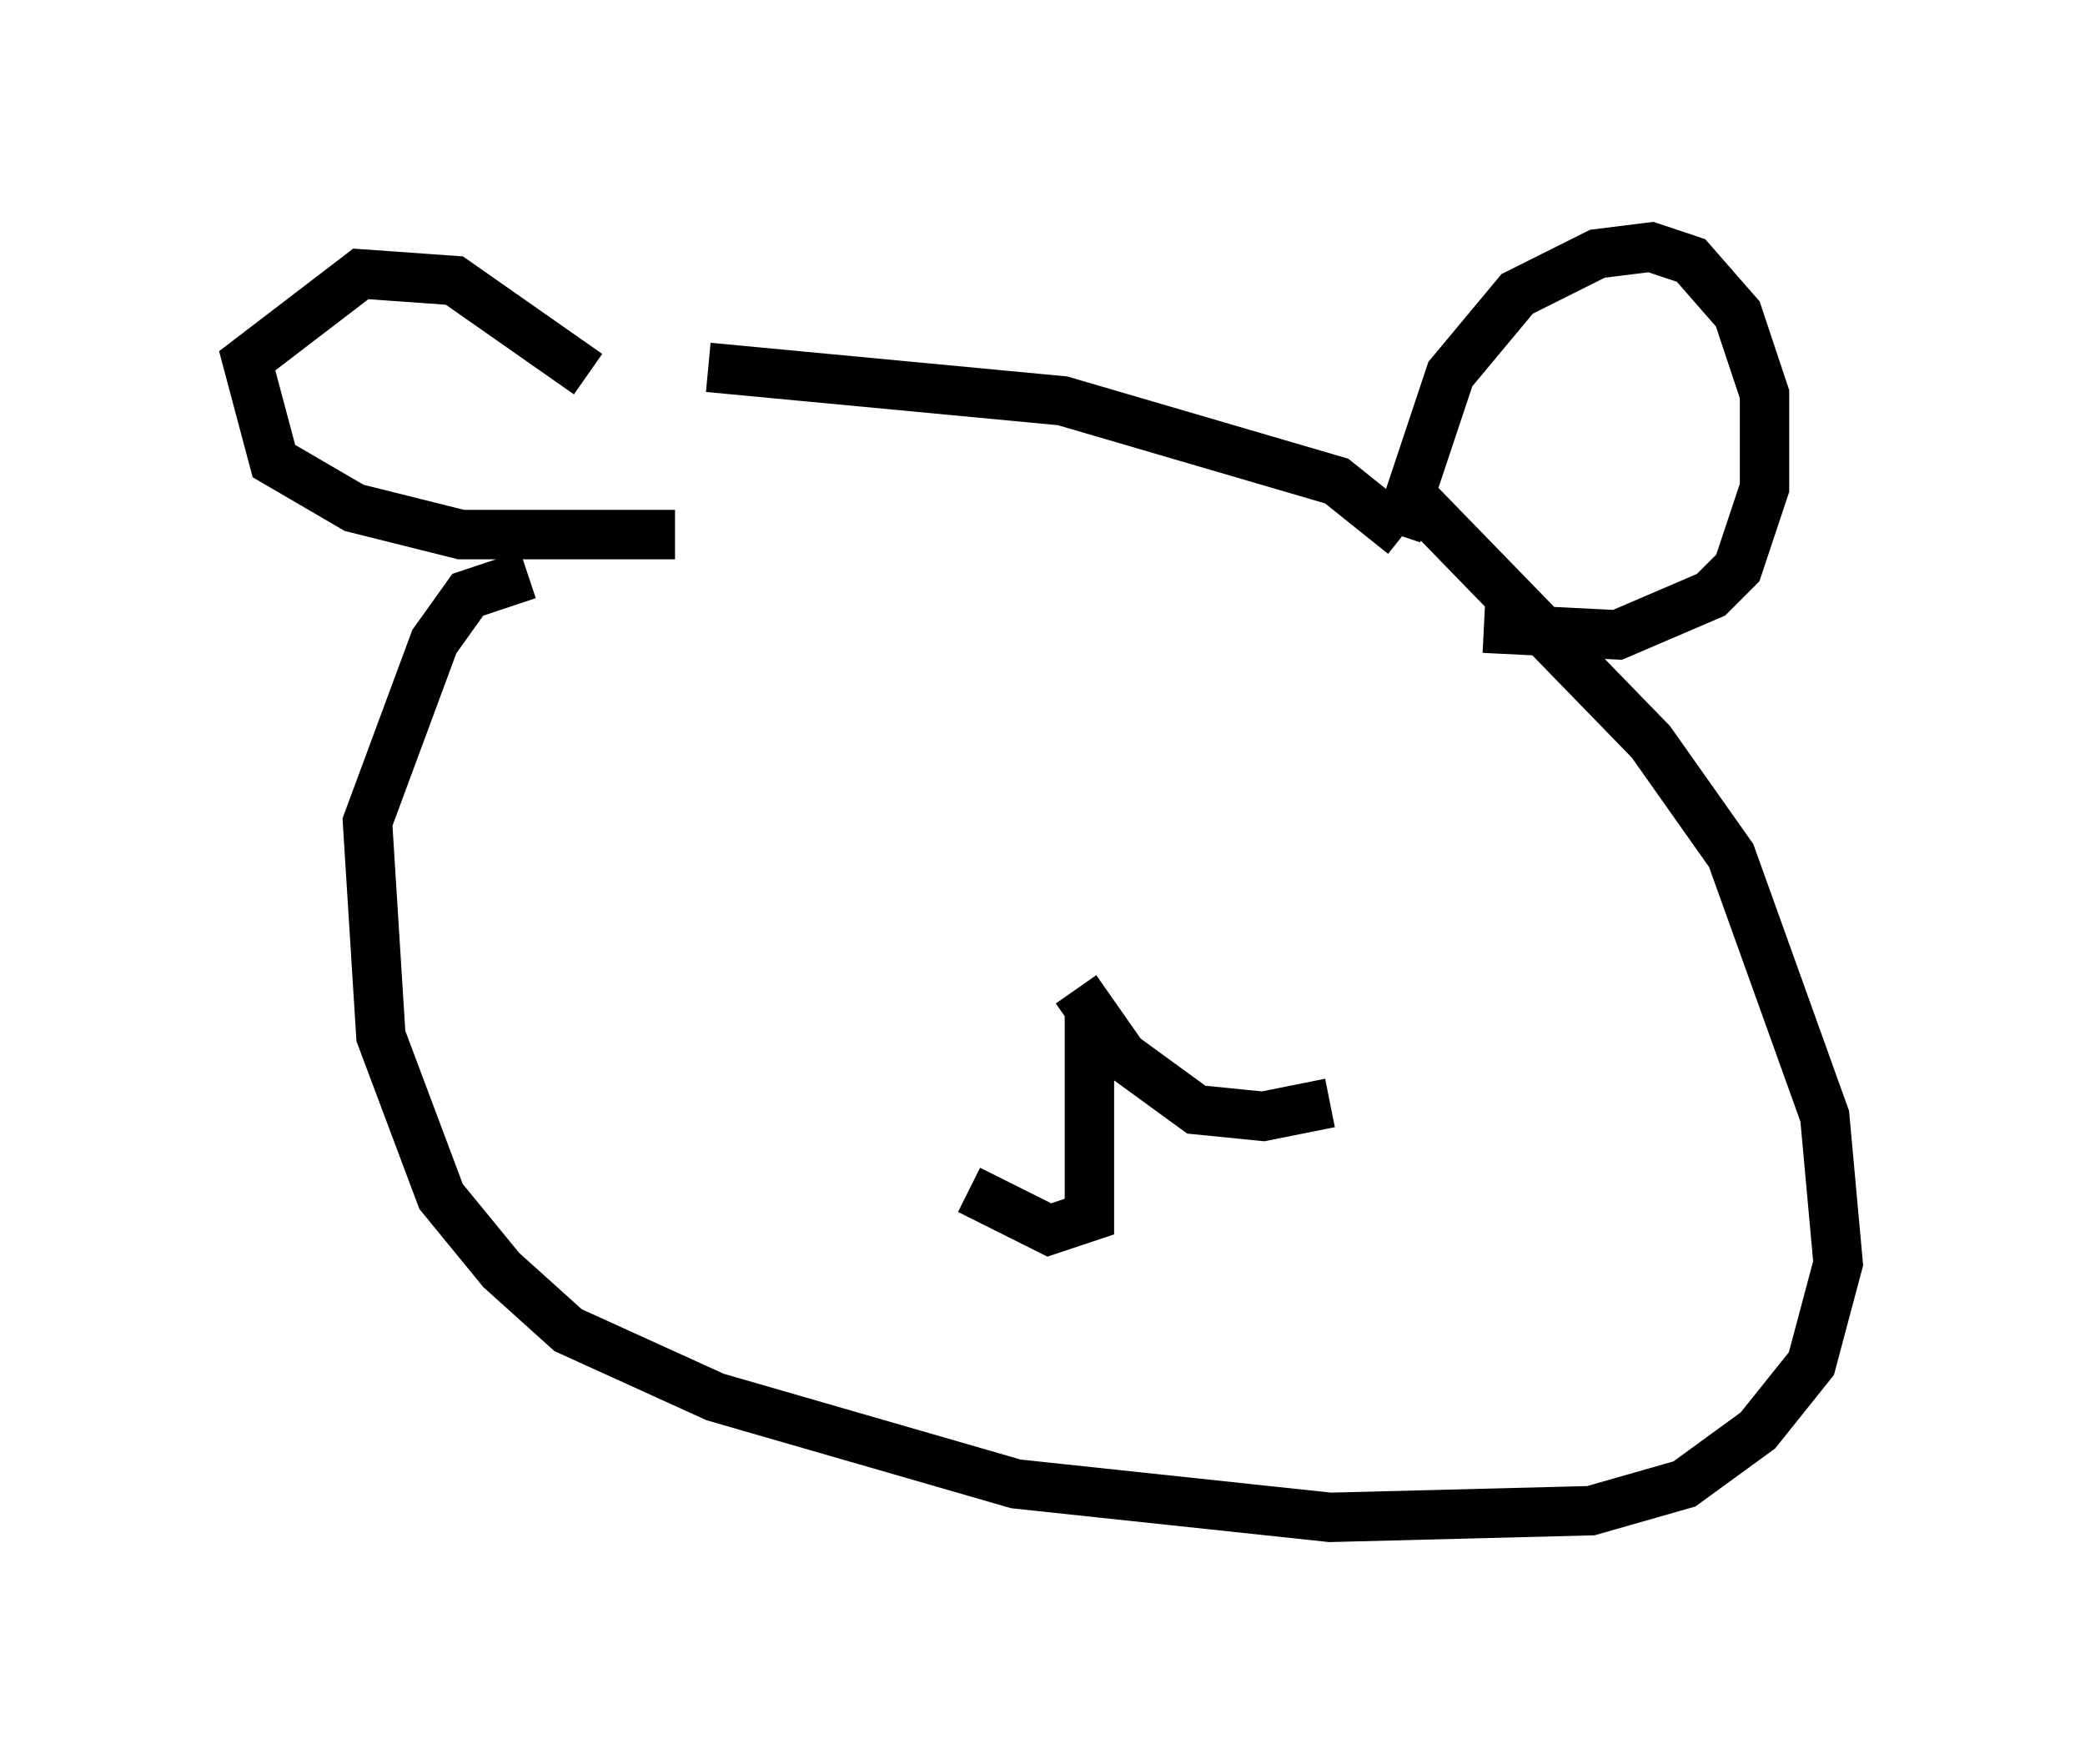 <?xml version="1.0" encoding="utf-8" ?>
<svg baseProfile="full" height="35.71" version="1.1" width="42.205" xmlns="http://www.w3.org/2000/svg" xmlns:ev="http://www.w3.org/2001/xml-events" xmlns:xlink="http://www.w3.org/1999/xlink"><defs /><rect fill="white" height="35.71" width="42.205" x="0" y="0" /><path d="M10.819, 7.842 m3.518, -0.406 l7.172, 0.677 5.548, 1.624 l1.353, 1.083 m-0.135, 0.0 l1.083, -3.248 1.353, -1.624 l1.624, -0.812 1.083, -0.135 l0.812, 0.271 0.947, 1.083 l0.541, 1.624 0.0, 1.894 l-0.541, 1.624 -0.541, 0.541 l-1.894, 0.812 -2.706, -0.135 m-18.132, -5.142 l-2.706, -1.894 -1.894, -0.135 l-2.3, 1.759 0.541, 2.03 l1.624, 0.947 2.165, 0.541 l4.33, 0.0 m-2.977, 0.812 l-1.218, 0.406 -0.677, 0.947 l-1.353, 3.654 0.271, 4.33 l1.218, 3.248 1.218, 1.488 l1.353, 1.218 2.977, 1.353 l6.089, 1.759 6.36, 0.677 l5.277, -0.135 1.894, -0.541 l1.488, -1.083 1.083, -1.353 l0.541, -2.03 -0.271, -2.977 l-1.894, -5.277 -1.624, -2.3 l-4.736, -4.871 m-6.631, 10.149 l0.0, 4.33 -0.812, 0.271 l-1.624, -0.812 m2.165, -4.059 l0.947, 1.353 1.488, 1.083 l1.353, 0.135 1.353, -0.271 m-2.165, -7.578 l0.0, 0.0 m-8.39, -0.812 l0.0, 0.0 " fill="none" stroke="black" stroke-width="1" /></svg>